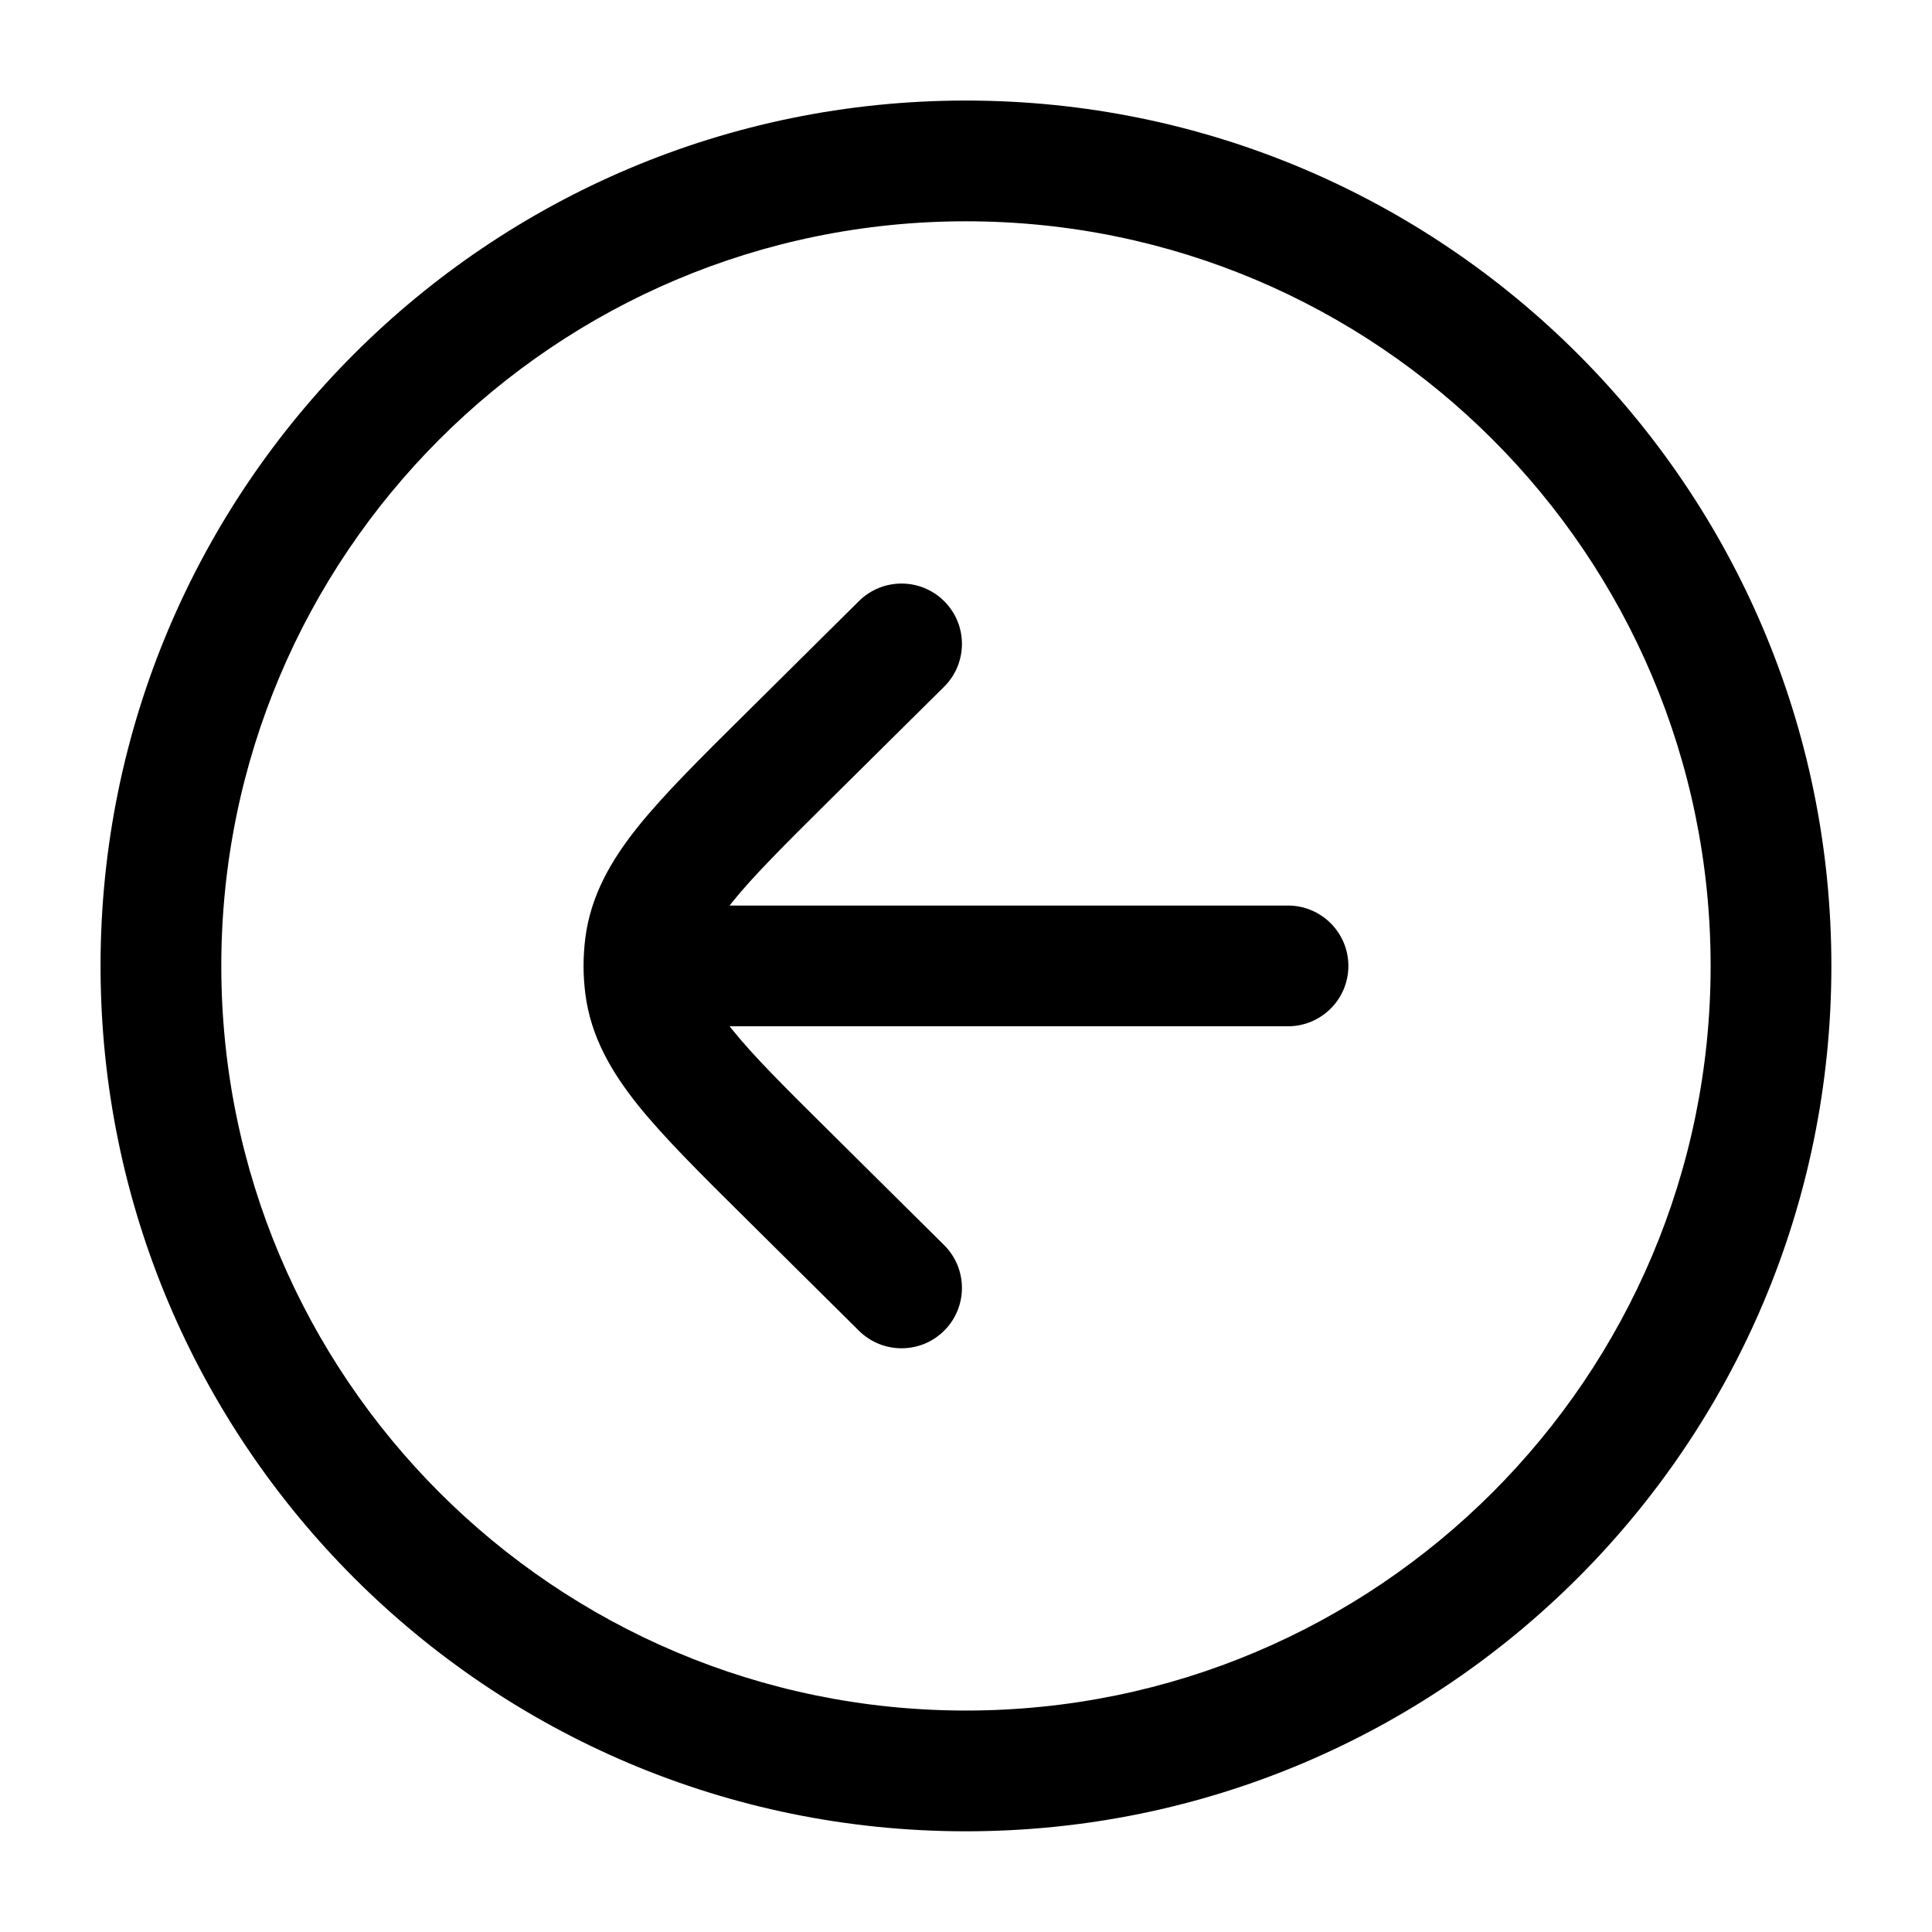 <svg width="24" height="24" viewBox="0 0 24 24" fill="none" xmlns="http://www.w3.org/2000/svg">
<path d="M15.999 12.749C16.414 12.749 16.75 12.413 16.75 11.999C16.75 11.585 16.414 11.249 15.999 11.249V12.749ZM10.671 16.532C10.966 16.823 11.441 16.821 11.732 16.527C12.024 16.233 12.022 15.758 11.727 15.466L10.671 16.532ZM9.789 14.601L10.317 14.068L10.317 14.068L9.789 14.601ZM9.789 9.397L9.261 8.864L9.261 8.864L9.789 9.397ZM11.727 8.532C12.022 8.24 12.024 7.765 11.732 7.471C11.441 7.177 10.966 7.175 10.671 7.466L11.727 8.532ZM8.015 12.25L7.271 12.344L7.271 12.344L8.015 12.25ZM8.015 11.748L7.271 11.653L7.271 11.653L8.015 11.748ZM21.25 11.999C21.25 17.108 17.108 21.249 11.999 21.249V22.749C17.936 22.749 22.75 17.936 22.75 11.999H21.25ZM11.999 21.249C6.891 21.249 2.749 17.108 2.749 11.999H1.249C1.249 17.936 6.062 22.749 11.999 22.749V21.249ZM2.749 11.999C2.749 6.89 6.891 2.749 11.999 2.749V1.249C6.062 1.249 1.249 6.062 1.249 11.999H2.749ZM11.999 2.749C17.108 2.749 21.25 6.89 21.25 11.999H22.75C22.75 6.062 17.936 1.249 11.999 1.249V2.749ZM15.999 11.249H8.799V12.749H15.999V11.249ZM11.727 15.466L10.317 14.068L9.261 15.134L10.671 16.532L11.727 15.466ZM10.317 9.929L11.727 8.532L10.671 7.466L9.261 8.864L10.317 9.929ZM10.317 14.068C9.742 13.499 9.357 13.115 9.098 12.792C8.848 12.482 8.778 12.301 8.759 12.155L7.271 12.344C7.339 12.878 7.594 13.315 7.928 13.732C8.253 14.136 8.711 14.589 9.261 15.134L10.317 14.068ZM9.261 8.864C8.711 9.409 8.253 9.862 7.928 10.266C7.594 10.683 7.339 11.12 7.271 11.653L8.759 11.843C8.778 11.697 8.848 11.516 9.098 11.205C9.357 10.883 9.742 10.499 10.317 9.929L9.261 8.864ZM8.759 12.155C8.753 12.103 8.749 12.051 8.749 11.999L7.249 11.999C7.249 12.114 7.257 12.23 7.271 12.344L8.759 12.155ZM8.749 11.999C8.749 11.947 8.753 11.895 8.759 11.843L7.271 11.653C7.257 11.768 7.249 11.883 7.249 11.999L8.749 11.999ZM8.799 11.249H7.999V12.749H8.799V11.249Z" fill="black"/>
</svg>
